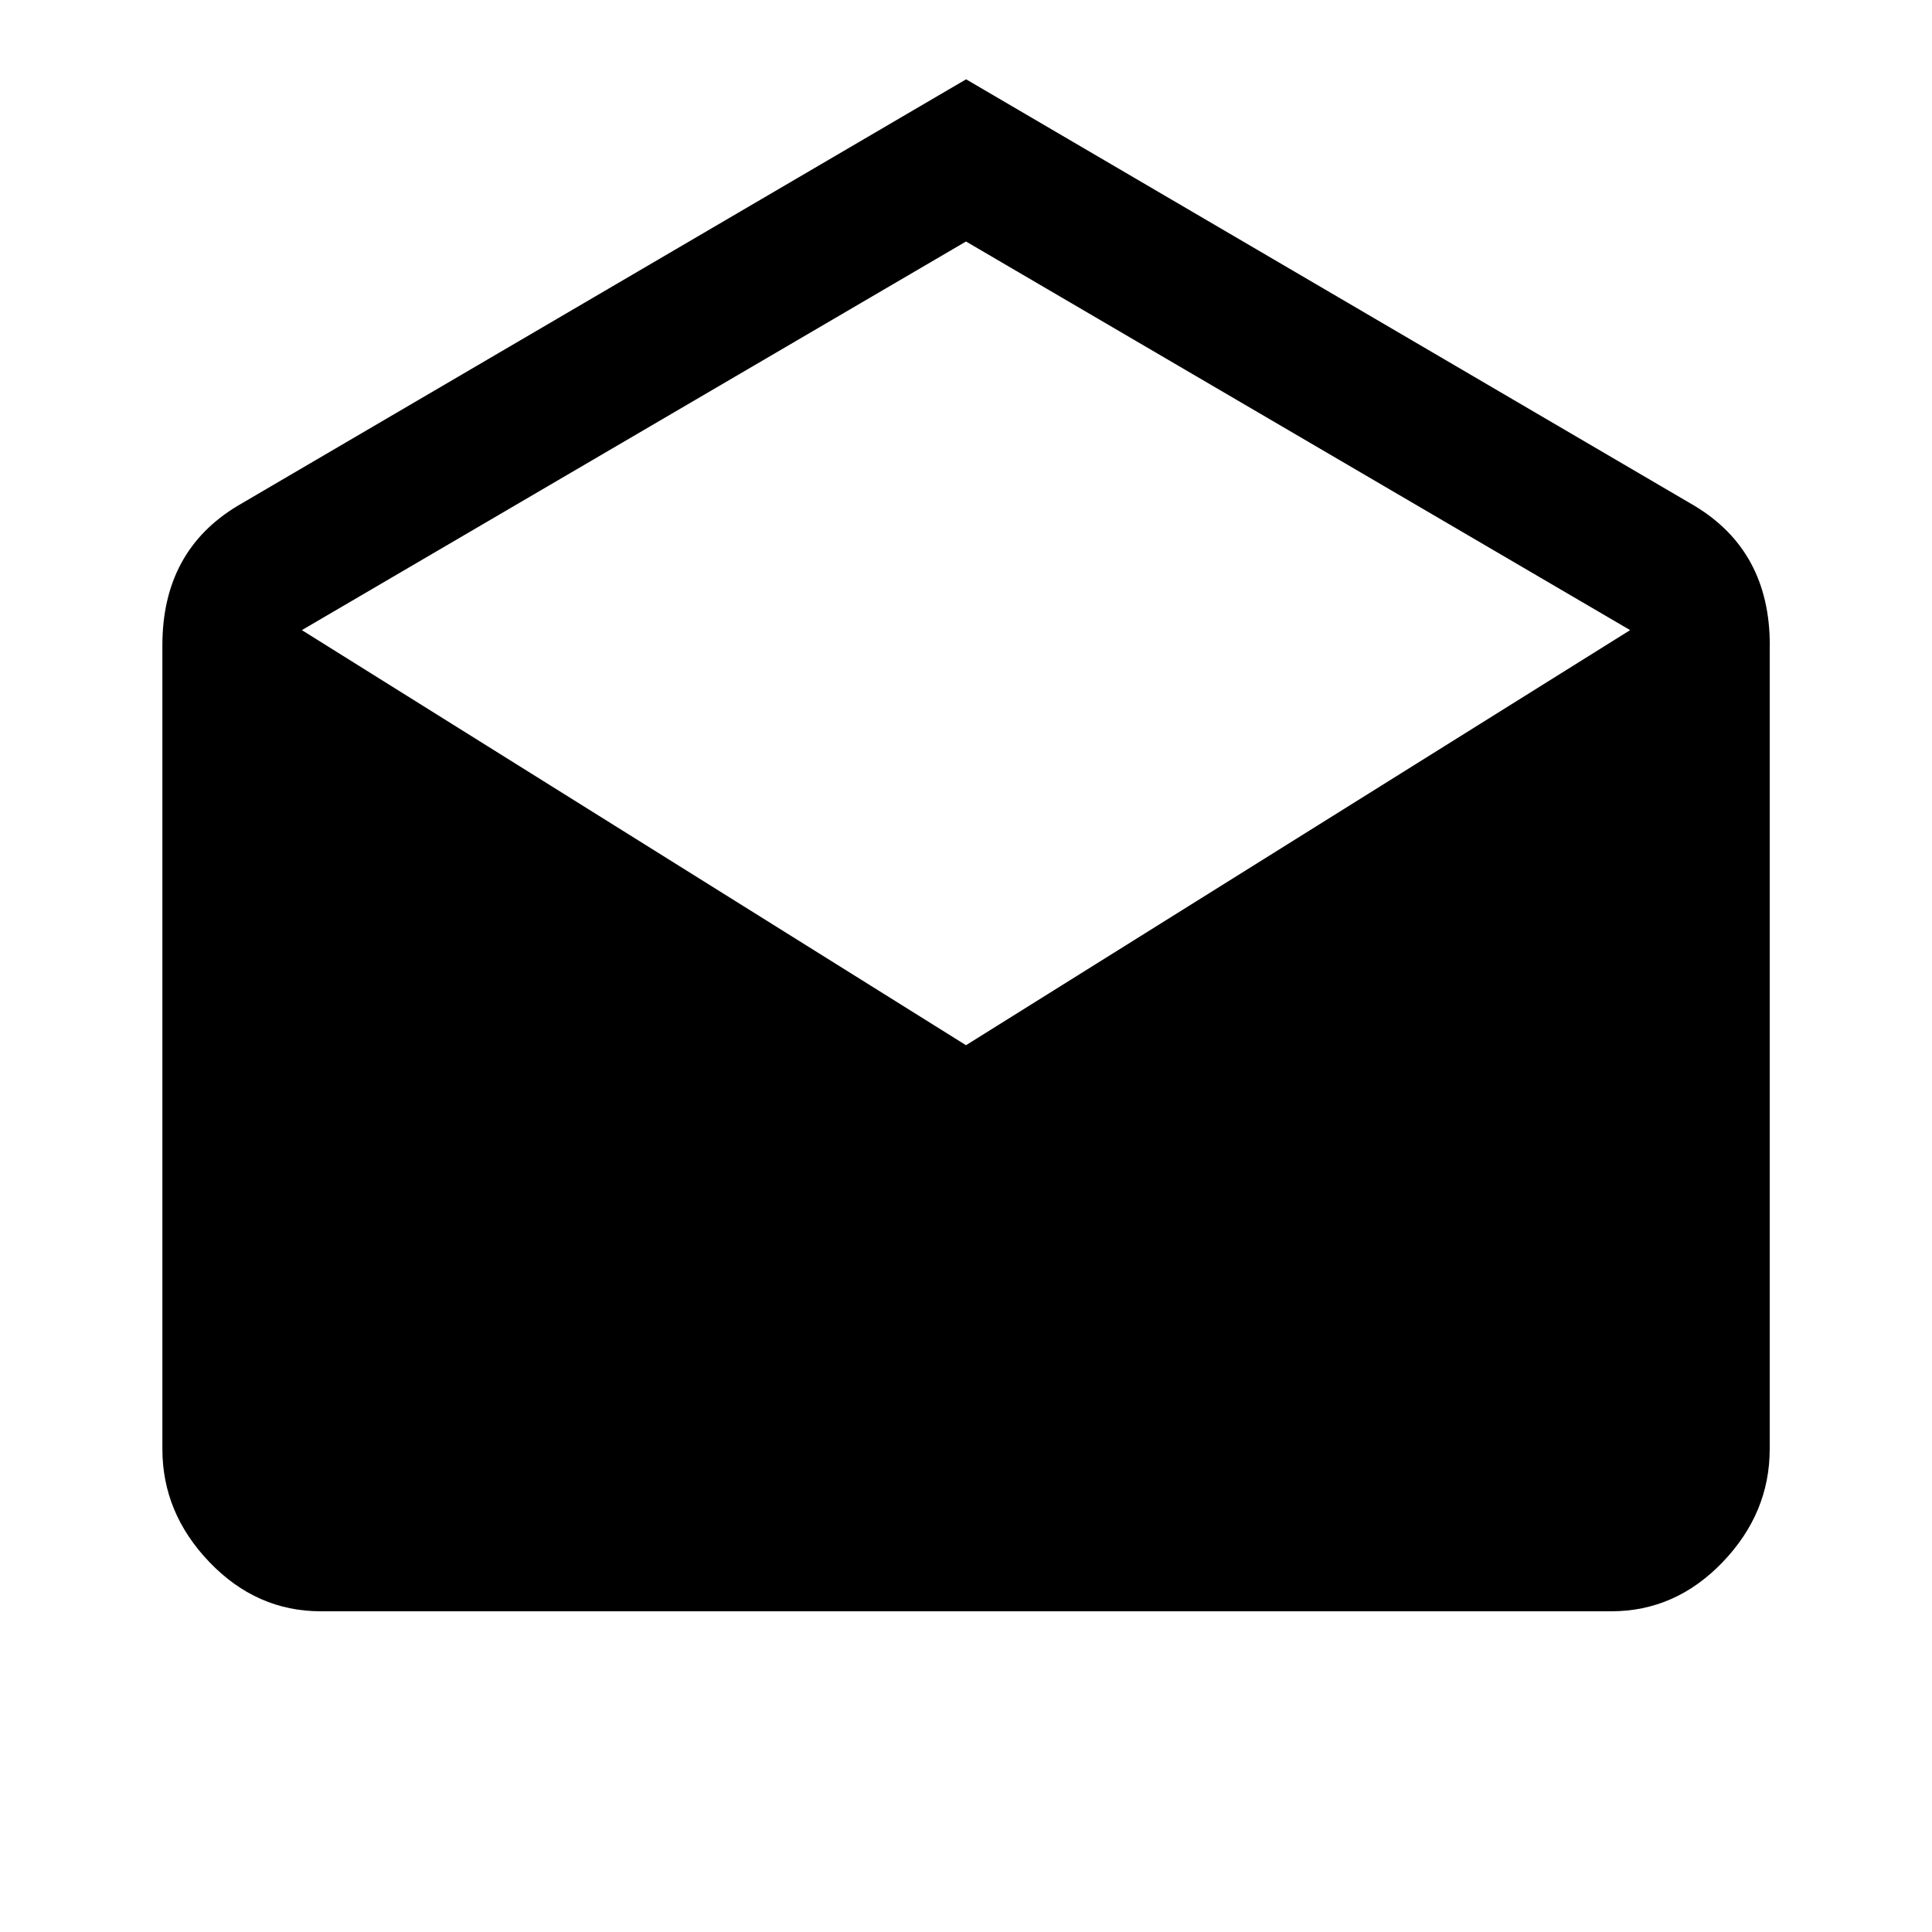 <!-- Generated by IcoMoon.io -->
<svg version="1.1" xmlns="http://www.w3.org/2000/svg" width="20" height="20" viewBox="0 0 20 20">
<title>drafts</title>
<path d="M10 10.82l6.875-4.297-6.875-4.023-6.875 4.023zM18.32 6.68v8.32q0 0.664-0.488 1.172t-1.152 0.508h-13.359q-0.664 0-1.152-0.508t-0.488-1.172v-8.32q0-0.977 0.781-1.445l7.539-4.414 7.539 4.414q0.781 0.469 0.781 1.445z"></path>
</svg>

